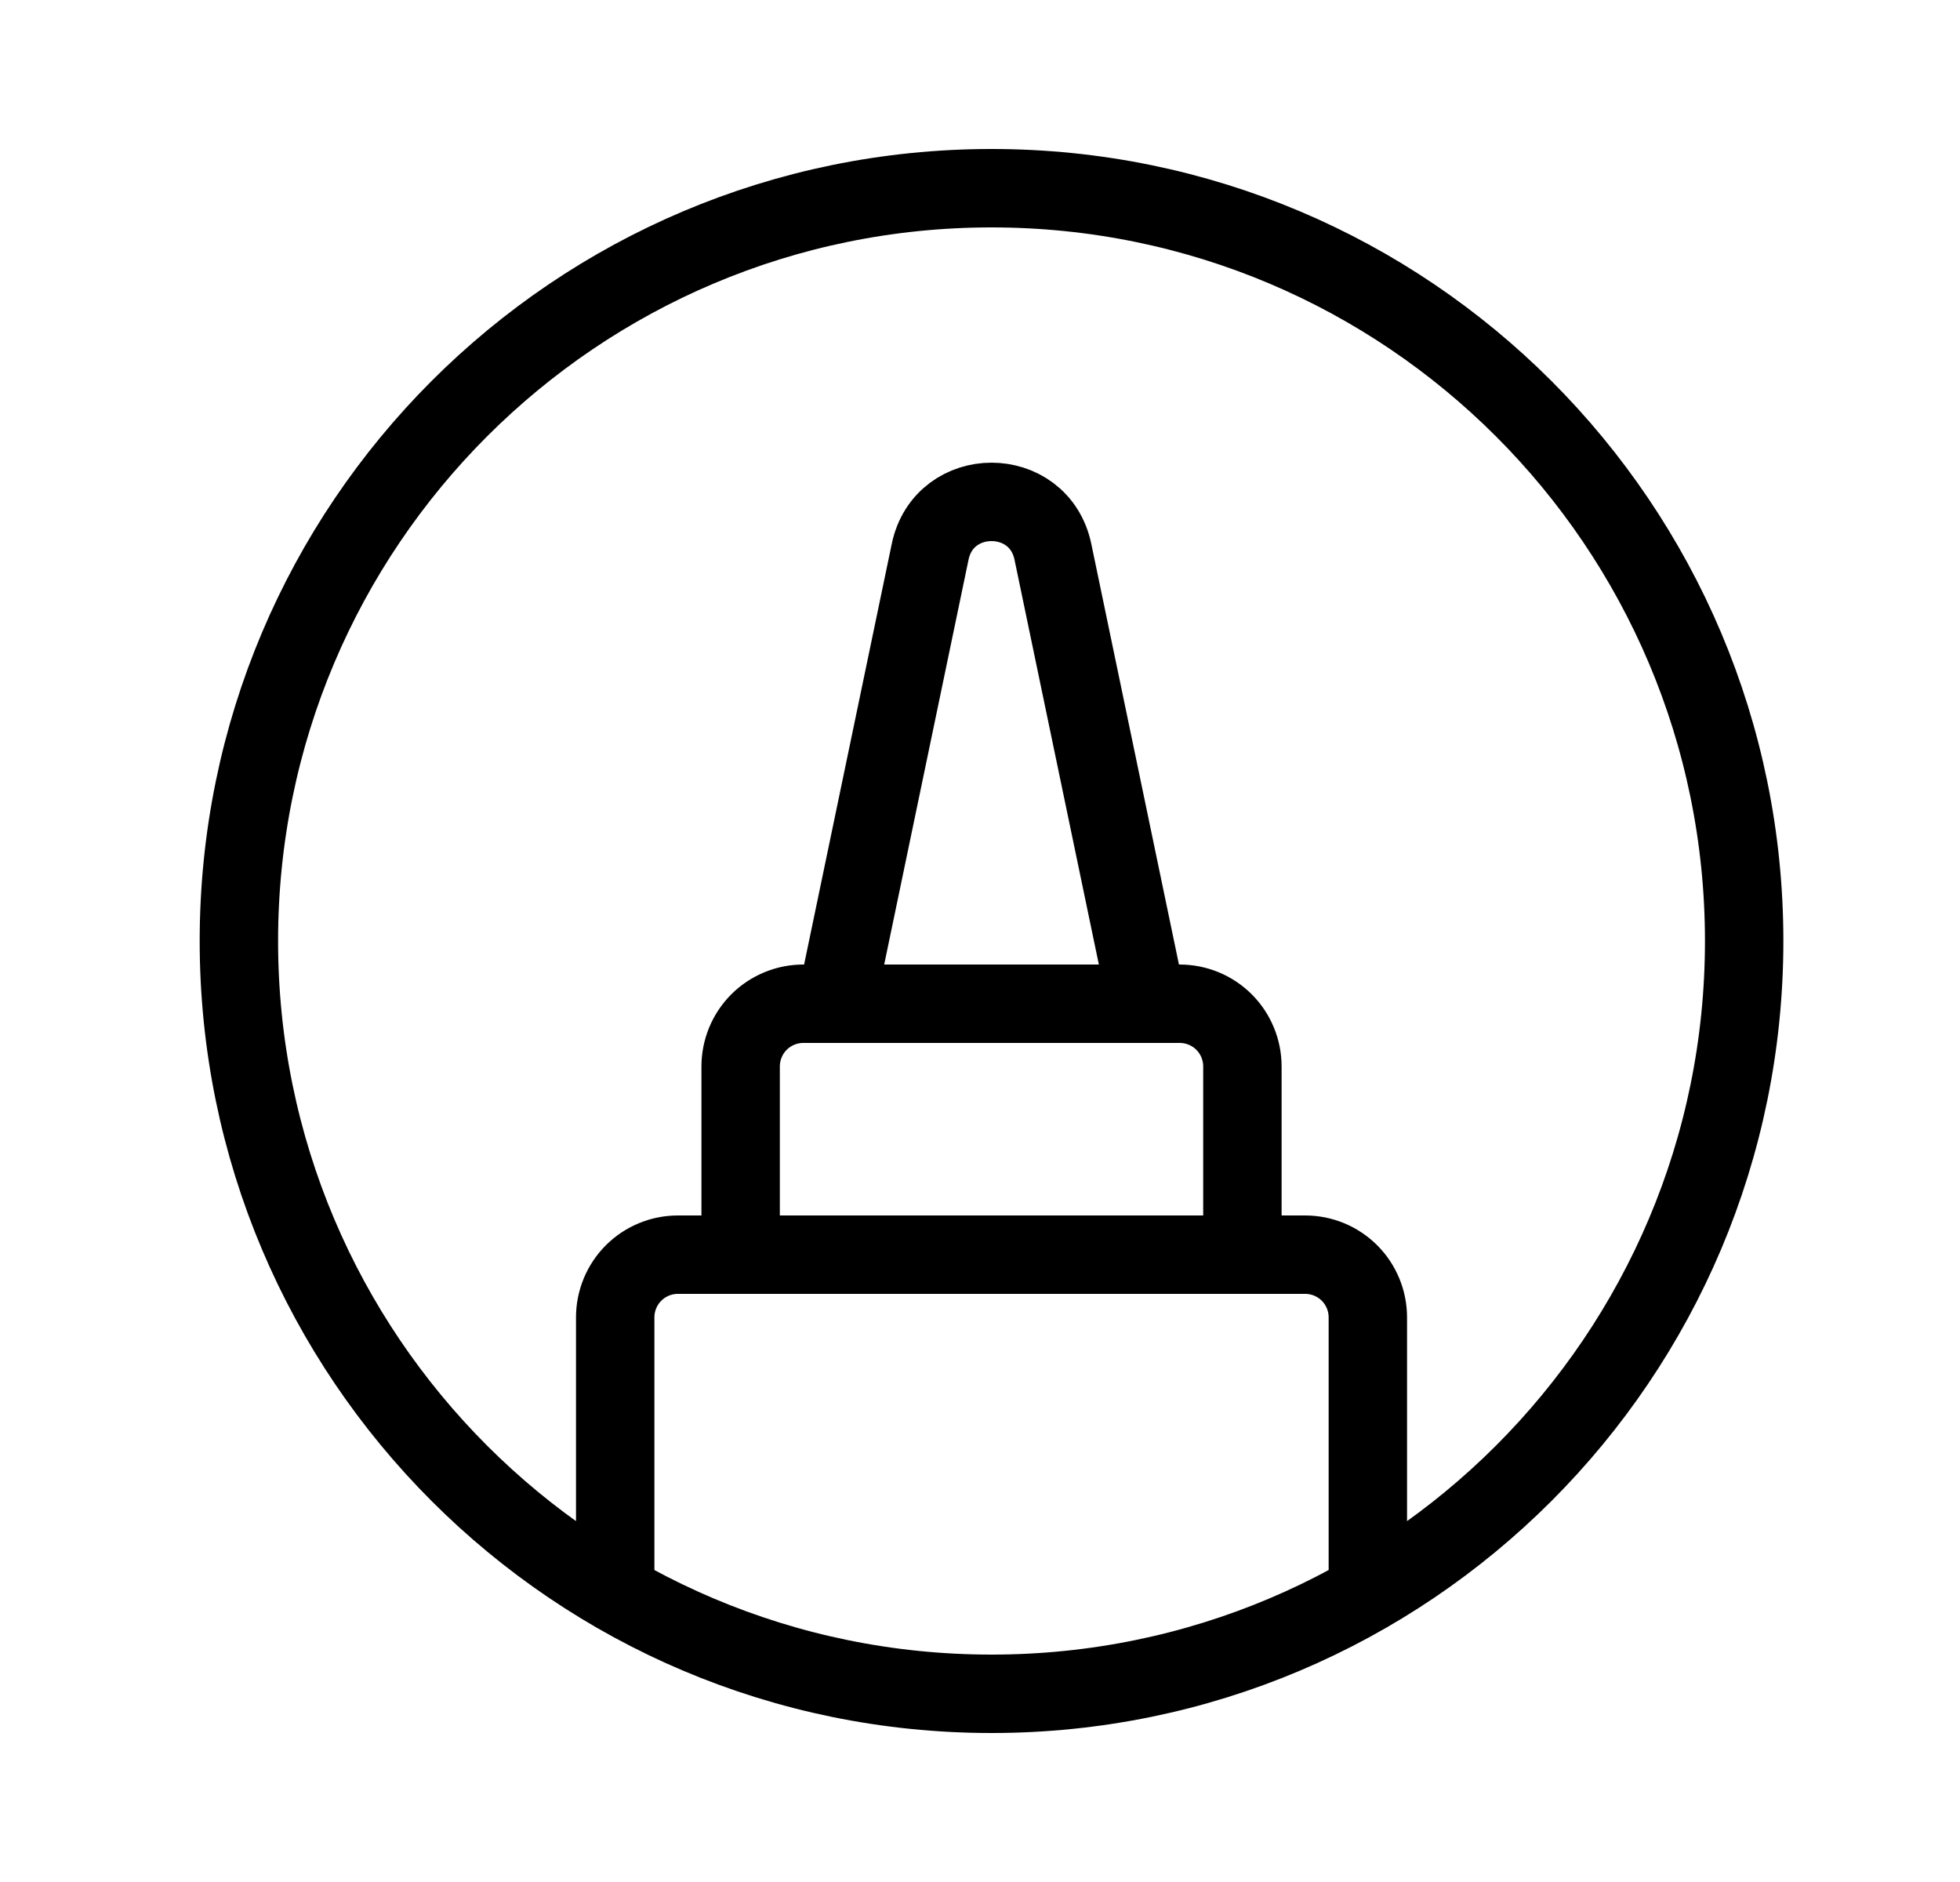 <svg width="25" height="24" viewBox="0 0 25 24" fill="none" xmlns="http://www.w3.org/2000/svg">
<path d="M17.447 20.316V16.8C17.447 16.588 17.363 16.384 17.213 16.234C17.063 16.084 16.859 16 16.647 16H8.647C8.435 16 8.231 16.084 8.081 16.234C7.931 16.384 7.847 16.588 7.847 16.8V20.316M9.447 16V13.6C9.447 13.388 9.531 13.184 9.681 13.034C9.831 12.884 10.035 12.8 10.247 12.8H15.047C15.259 12.8 15.463 12.884 15.613 13.034C15.763 13.184 15.847 13.388 15.847 13.6V16M14.631 12.8L13.43 7.037C13.253 6.188 12.041 6.188 11.864 7.037L10.663 12.8M22.247 12C22.247 17.302 17.949 21.6 12.647 21.6C7.345 21.6 3.047 17.302 3.047 12C3.047 6.698 7.345 2.4 12.647 2.4C17.949 2.4 22.247 6.698 22.247 12Z" stroke="black" stroke-linecap="round" stroke-linejoin="round"/>
</svg>
